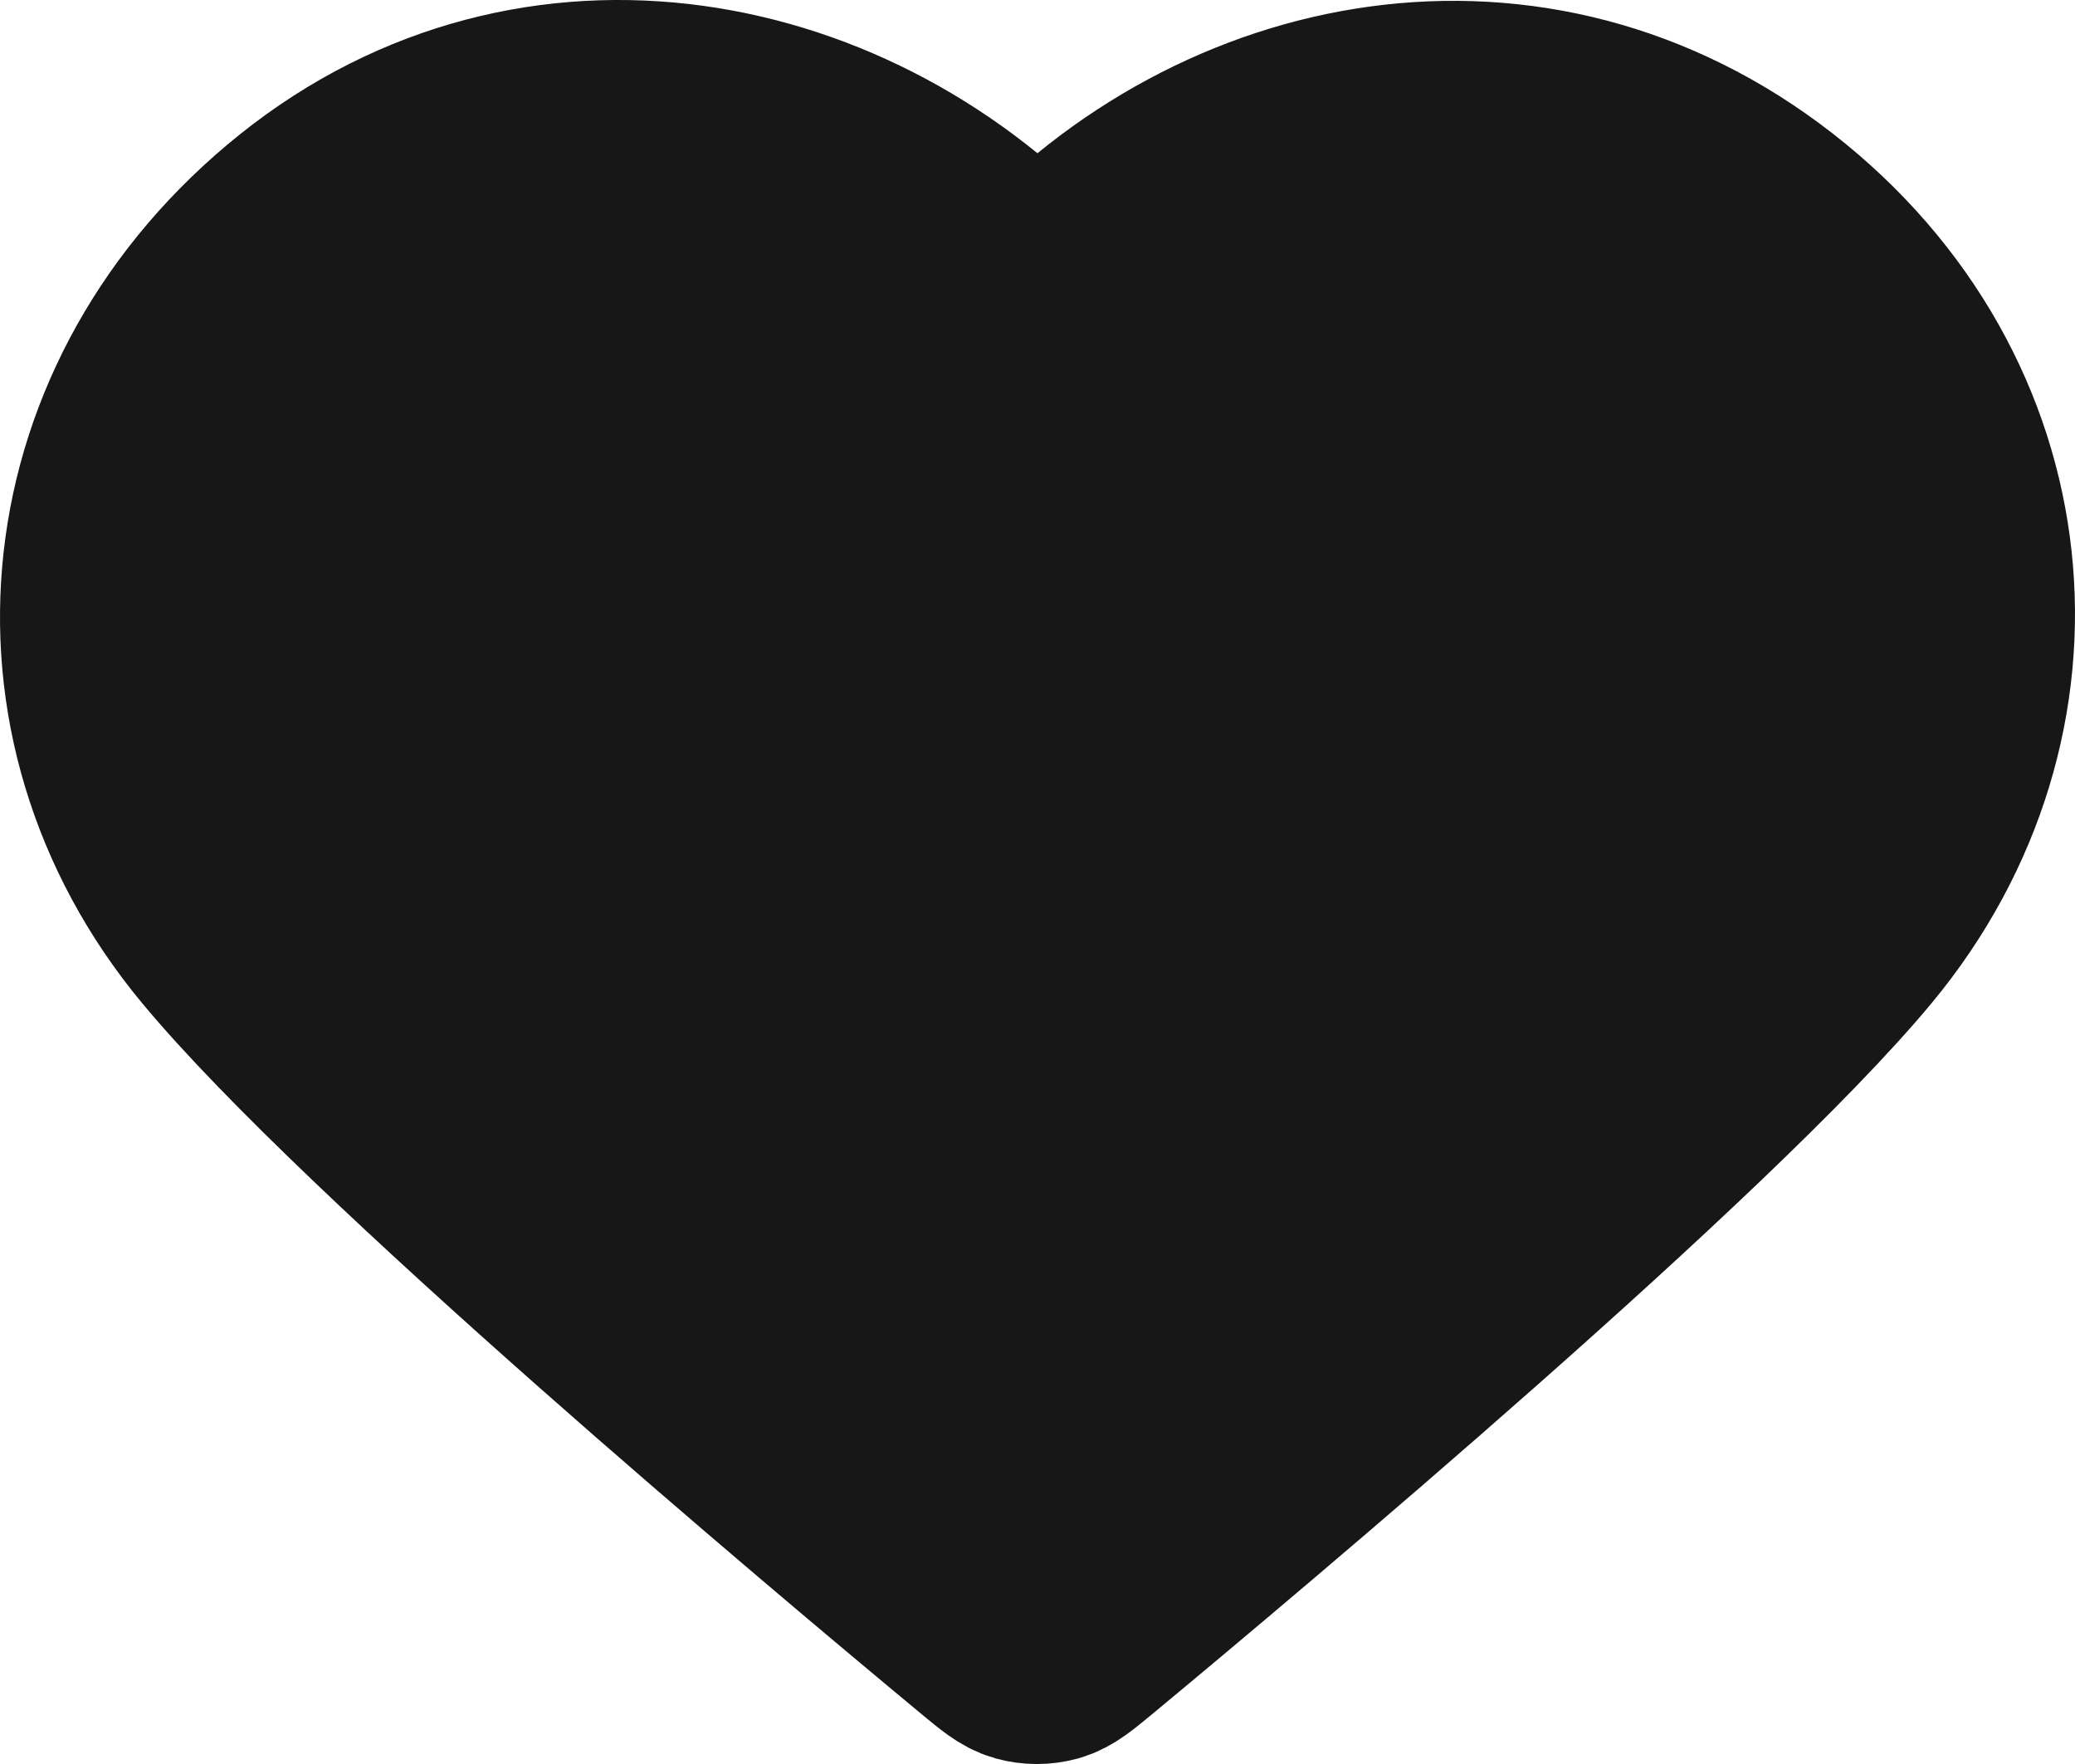 <svg width="20" height="17" viewBox="0 0 20 17" fill="none" xmlns="http://www.w3.org/2000/svg">
<path fill-rule="evenodd" clip-rule="evenodd" d="M10 2.849C8.201 0.879 5.194 0.271 2.939 2.074C0.685 3.878 0.367 6.894 2.138 9.027C3.61 10.801 8.065 14.542 9.525 15.753C9.688 15.888 9.77 15.956 9.865 15.983C9.948 16.006 10.039 16.006 10.123 15.983C10.218 15.956 10.299 15.888 10.463 15.753C11.923 14.542 16.378 10.801 17.85 9.027C19.62 6.894 19.342 3.859 17.048 2.074C14.755 0.29 11.799 0.879 10 2.849Z" fill="#171717" stroke="#171717" stroke-width="2" stroke-linecap="round" stroke-linejoin="round"/>
</svg>
